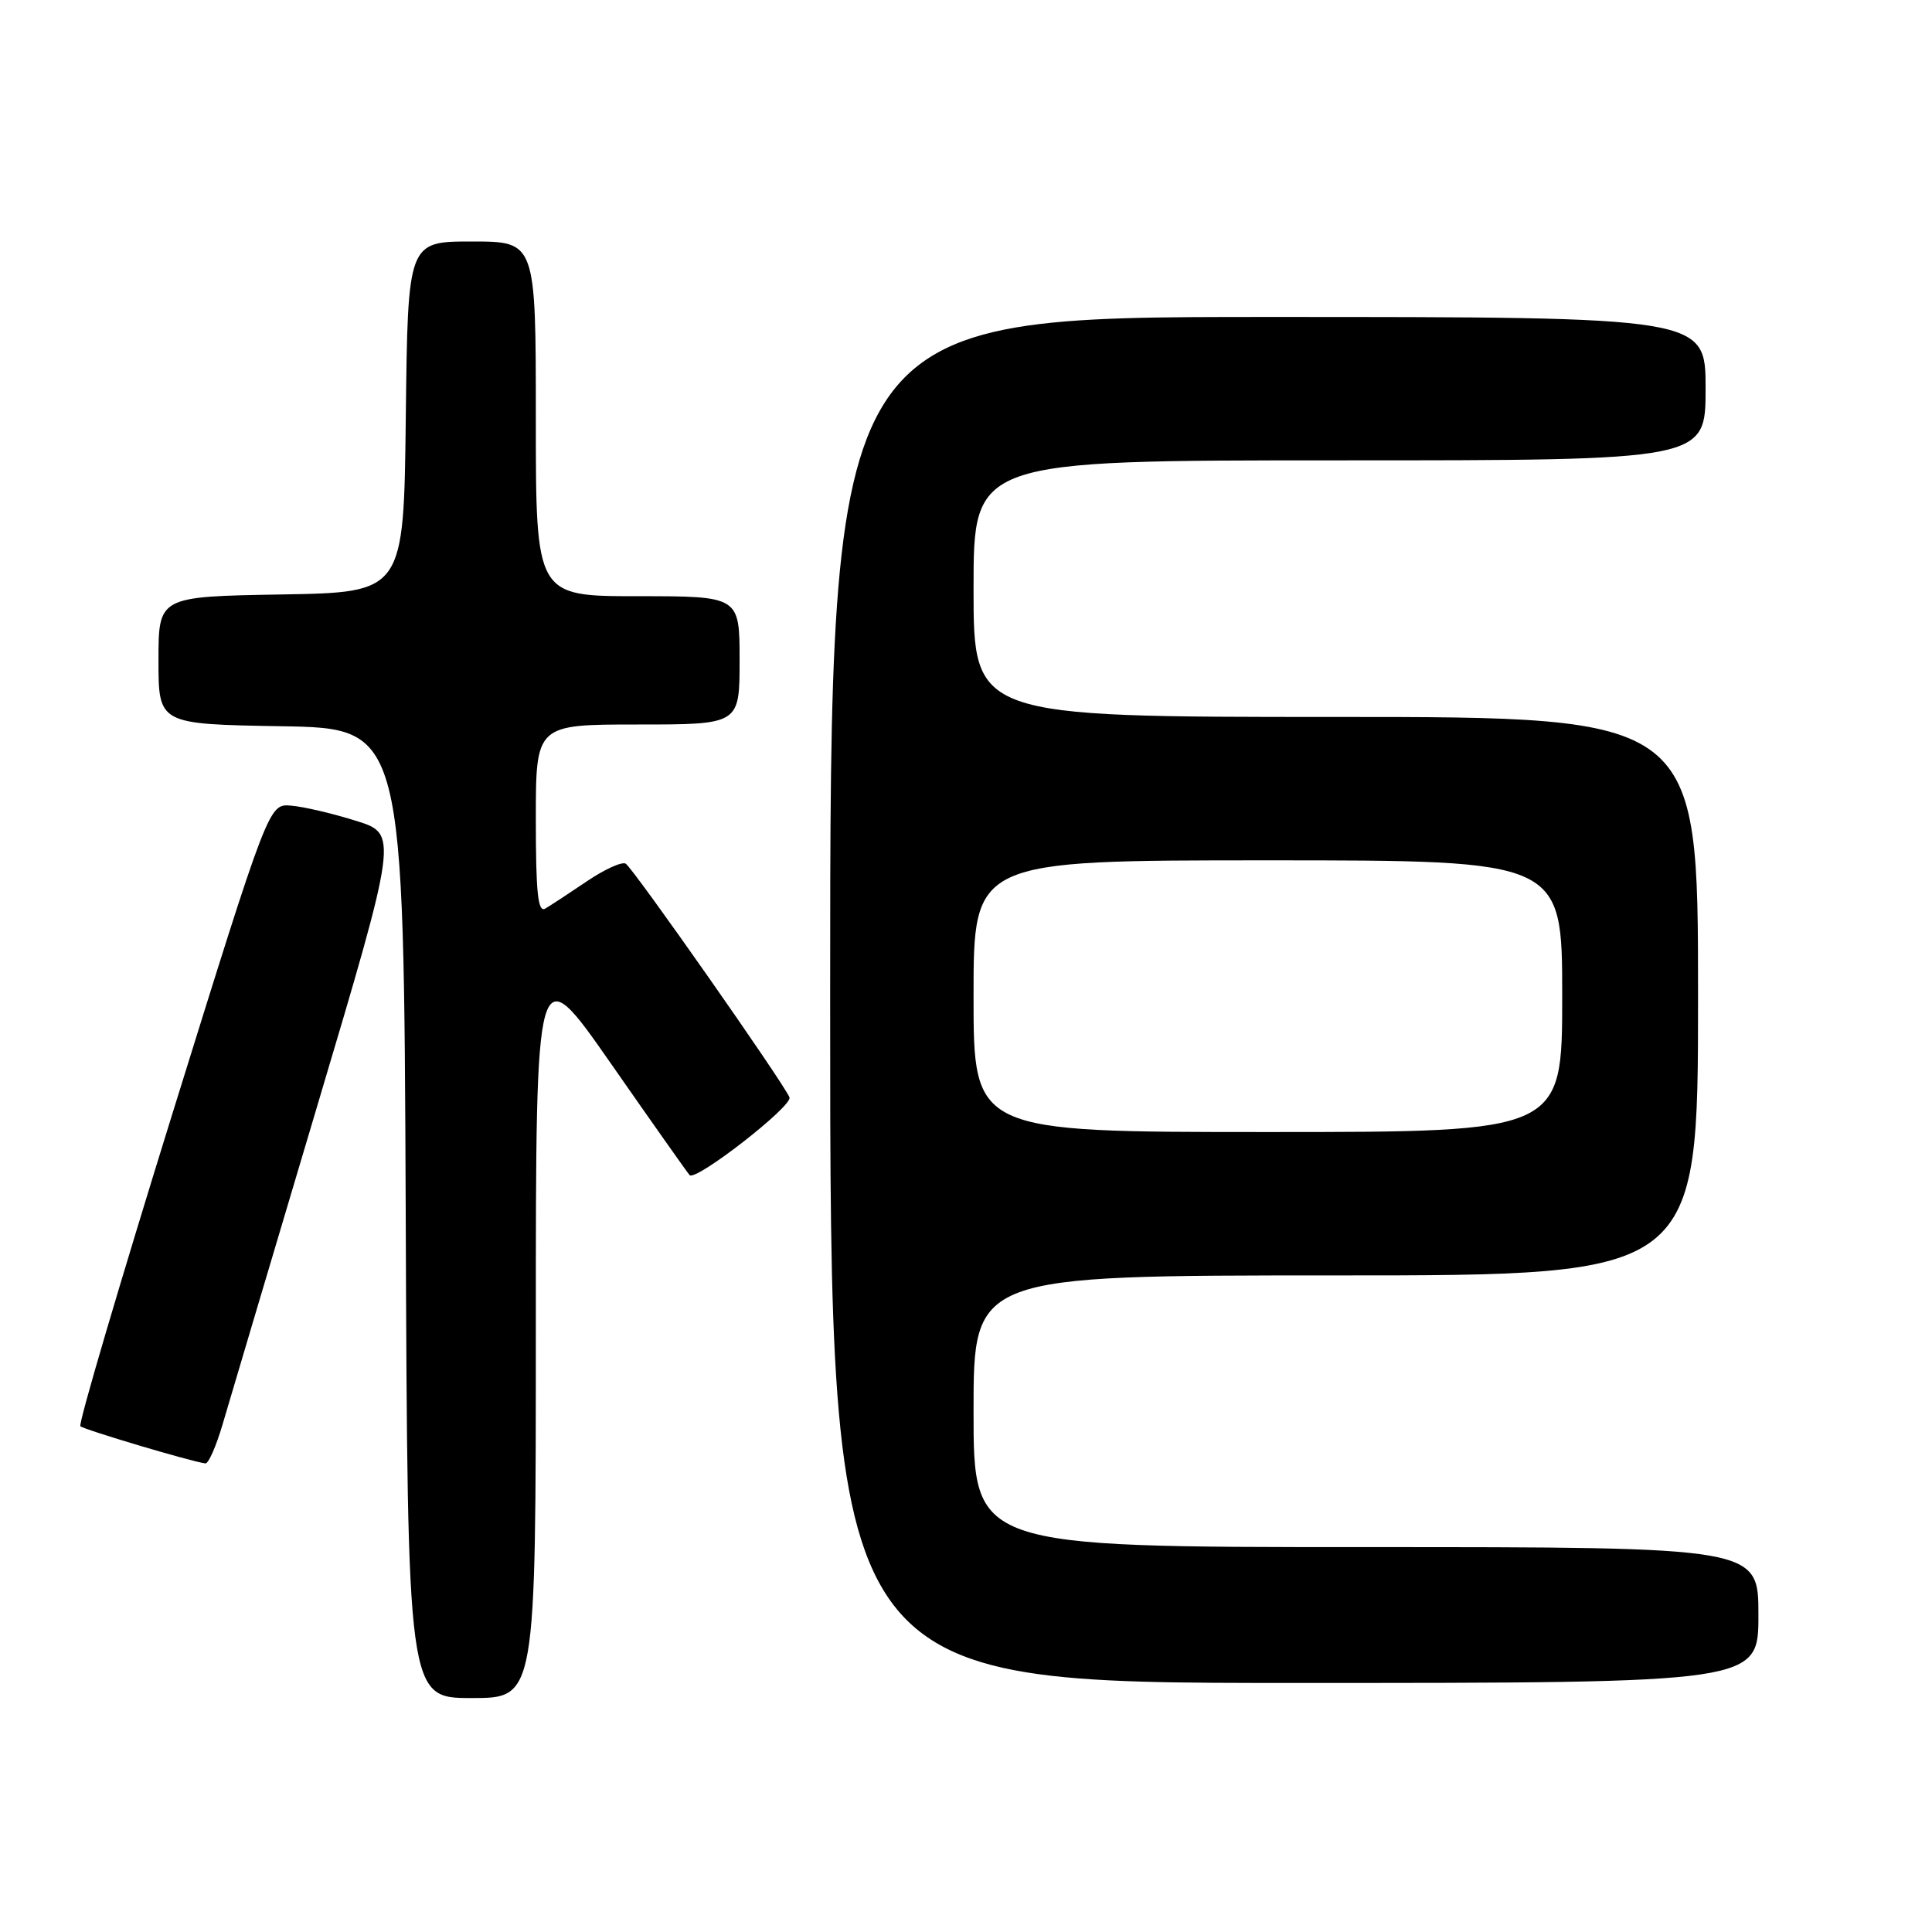 <?xml version="1.0" encoding="UTF-8" standalone="no"?>
<!DOCTYPE svg PUBLIC "-//W3C//DTD SVG 1.1//EN" "http://www.w3.org/Graphics/SVG/1.1/DTD/svg11.dtd" >
<svg xmlns="http://www.w3.org/2000/svg" xmlns:xlink="http://www.w3.org/1999/xlink" version="1.1" viewBox="0 0 256 256">
 <g >
 <path fill="currentColor"
d=" M 71.00 175.82 C 71.00 126.65 71.00 126.65 80.98 140.97 C 86.47 148.85 91.15 155.48 91.38 155.71 C 92.22 156.55 105.05 146.56 104.61 145.41 C 103.91 143.60 83.92 115.07 82.91 114.44 C 82.42 114.14 80.10 115.19 77.76 116.78 C 75.42 118.36 72.94 119.99 72.25 120.39 C 71.28 120.96 71.00 118.33 71.00 108.56 C 71.00 96.00 71.00 96.00 84.50 96.00 C 98.00 96.00 98.00 96.00 98.00 87.50 C 98.00 79.00 98.00 79.00 84.50 79.00 C 71.00 79.00 71.00 79.00 71.00 55.50 C 71.00 32.00 71.00 32.00 62.52 32.00 C 54.04 32.00 54.04 32.00 53.77 55.25 C 53.50 78.50 53.50 78.50 37.25 78.77 C 21.00 79.05 21.00 79.05 21.00 87.50 C 21.00 95.95 21.00 95.95 37.25 96.23 C 53.50 96.50 53.50 96.50 53.76 160.75 C 54.01 225.00 54.01 225.00 62.51 225.00 C 71.00 225.00 71.00 225.00 71.00 175.82 Z  M 233.00 214.00 C 233.00 205.00 233.00 205.00 181.00 205.00 C 129.00 205.00 129.00 205.00 129.00 187.00 C 129.00 169.00 129.00 169.00 177.00 169.00 C 225.00 169.00 225.00 169.00 225.00 132.00 C 225.00 95.00 225.00 95.00 177.00 95.00 C 129.00 95.00 129.00 95.00 129.00 78.00 C 129.00 61.00 129.00 61.00 177.50 61.00 C 226.00 61.00 226.00 61.00 226.00 51.50 C 226.00 42.00 226.00 42.00 168.00 42.00 C 110.00 42.00 110.00 42.00 110.00 132.50 C 110.00 223.00 110.00 223.00 171.50 223.00 C 233.00 223.00 233.00 223.00 233.00 214.00 Z  M 29.49 188.75 C 30.34 185.86 35.92 167.07 41.90 147.00 C 52.77 110.50 52.77 110.50 47.13 108.75 C 44.04 107.78 40.18 106.88 38.56 106.75 C 35.62 106.50 35.62 106.50 22.87 147.48 C 15.87 170.02 10.36 188.70 10.65 188.98 C 11.10 189.43 25.36 193.68 27.22 193.91 C 27.62 193.96 28.64 191.64 29.49 188.75 Z  M 129.00 132.00 C 129.00 114.00 129.00 114.00 168.00 114.00 C 207.00 114.00 207.00 114.00 207.00 132.00 C 207.00 150.00 207.00 150.00 168.00 150.00 C 129.00 150.00 129.00 150.00 129.00 132.00 Z "/>
</g>
</svg>